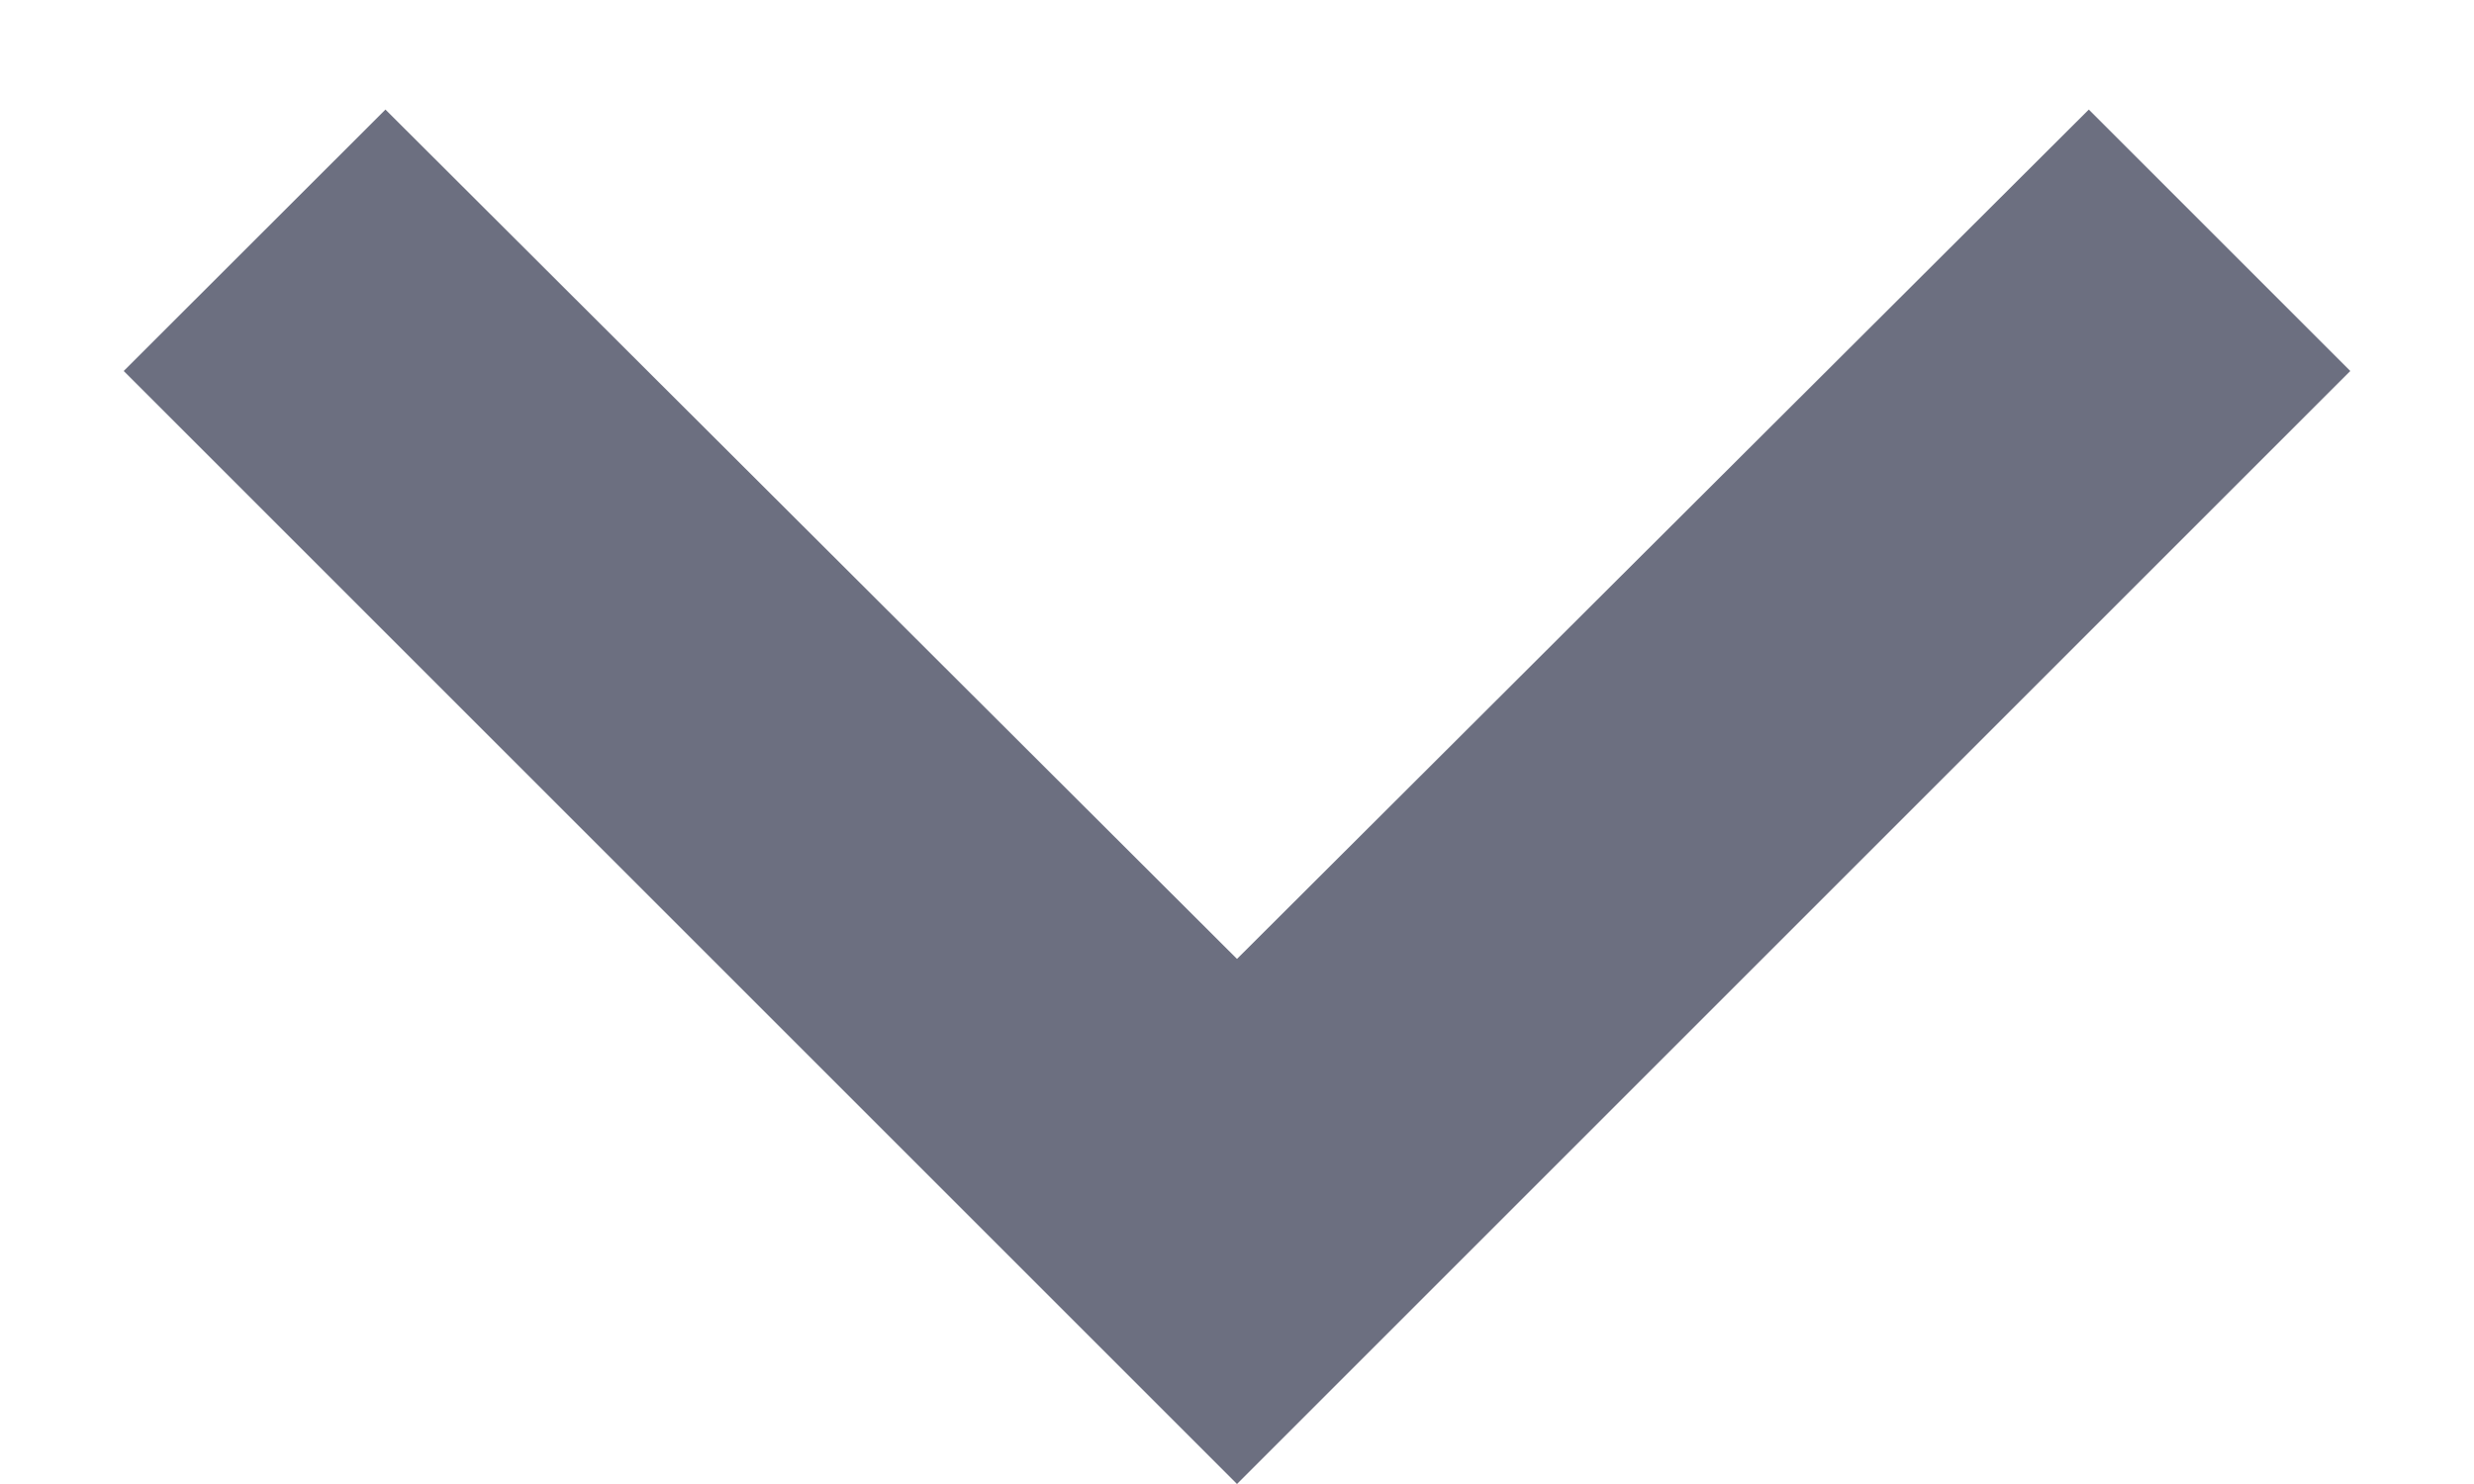 <svg width="10" height="6" viewBox="0 0 10 6" fill="none" xmlns="http://www.w3.org/2000/svg">
<path fill-rule="evenodd" clip-rule="evenodd" d="M8.443 0.443L5 3.877L1.558 0.443L0.5 1.5L5 6L9.5 1.5L8.443 0.443Z" fill="#6C6F80"/>
</svg>
